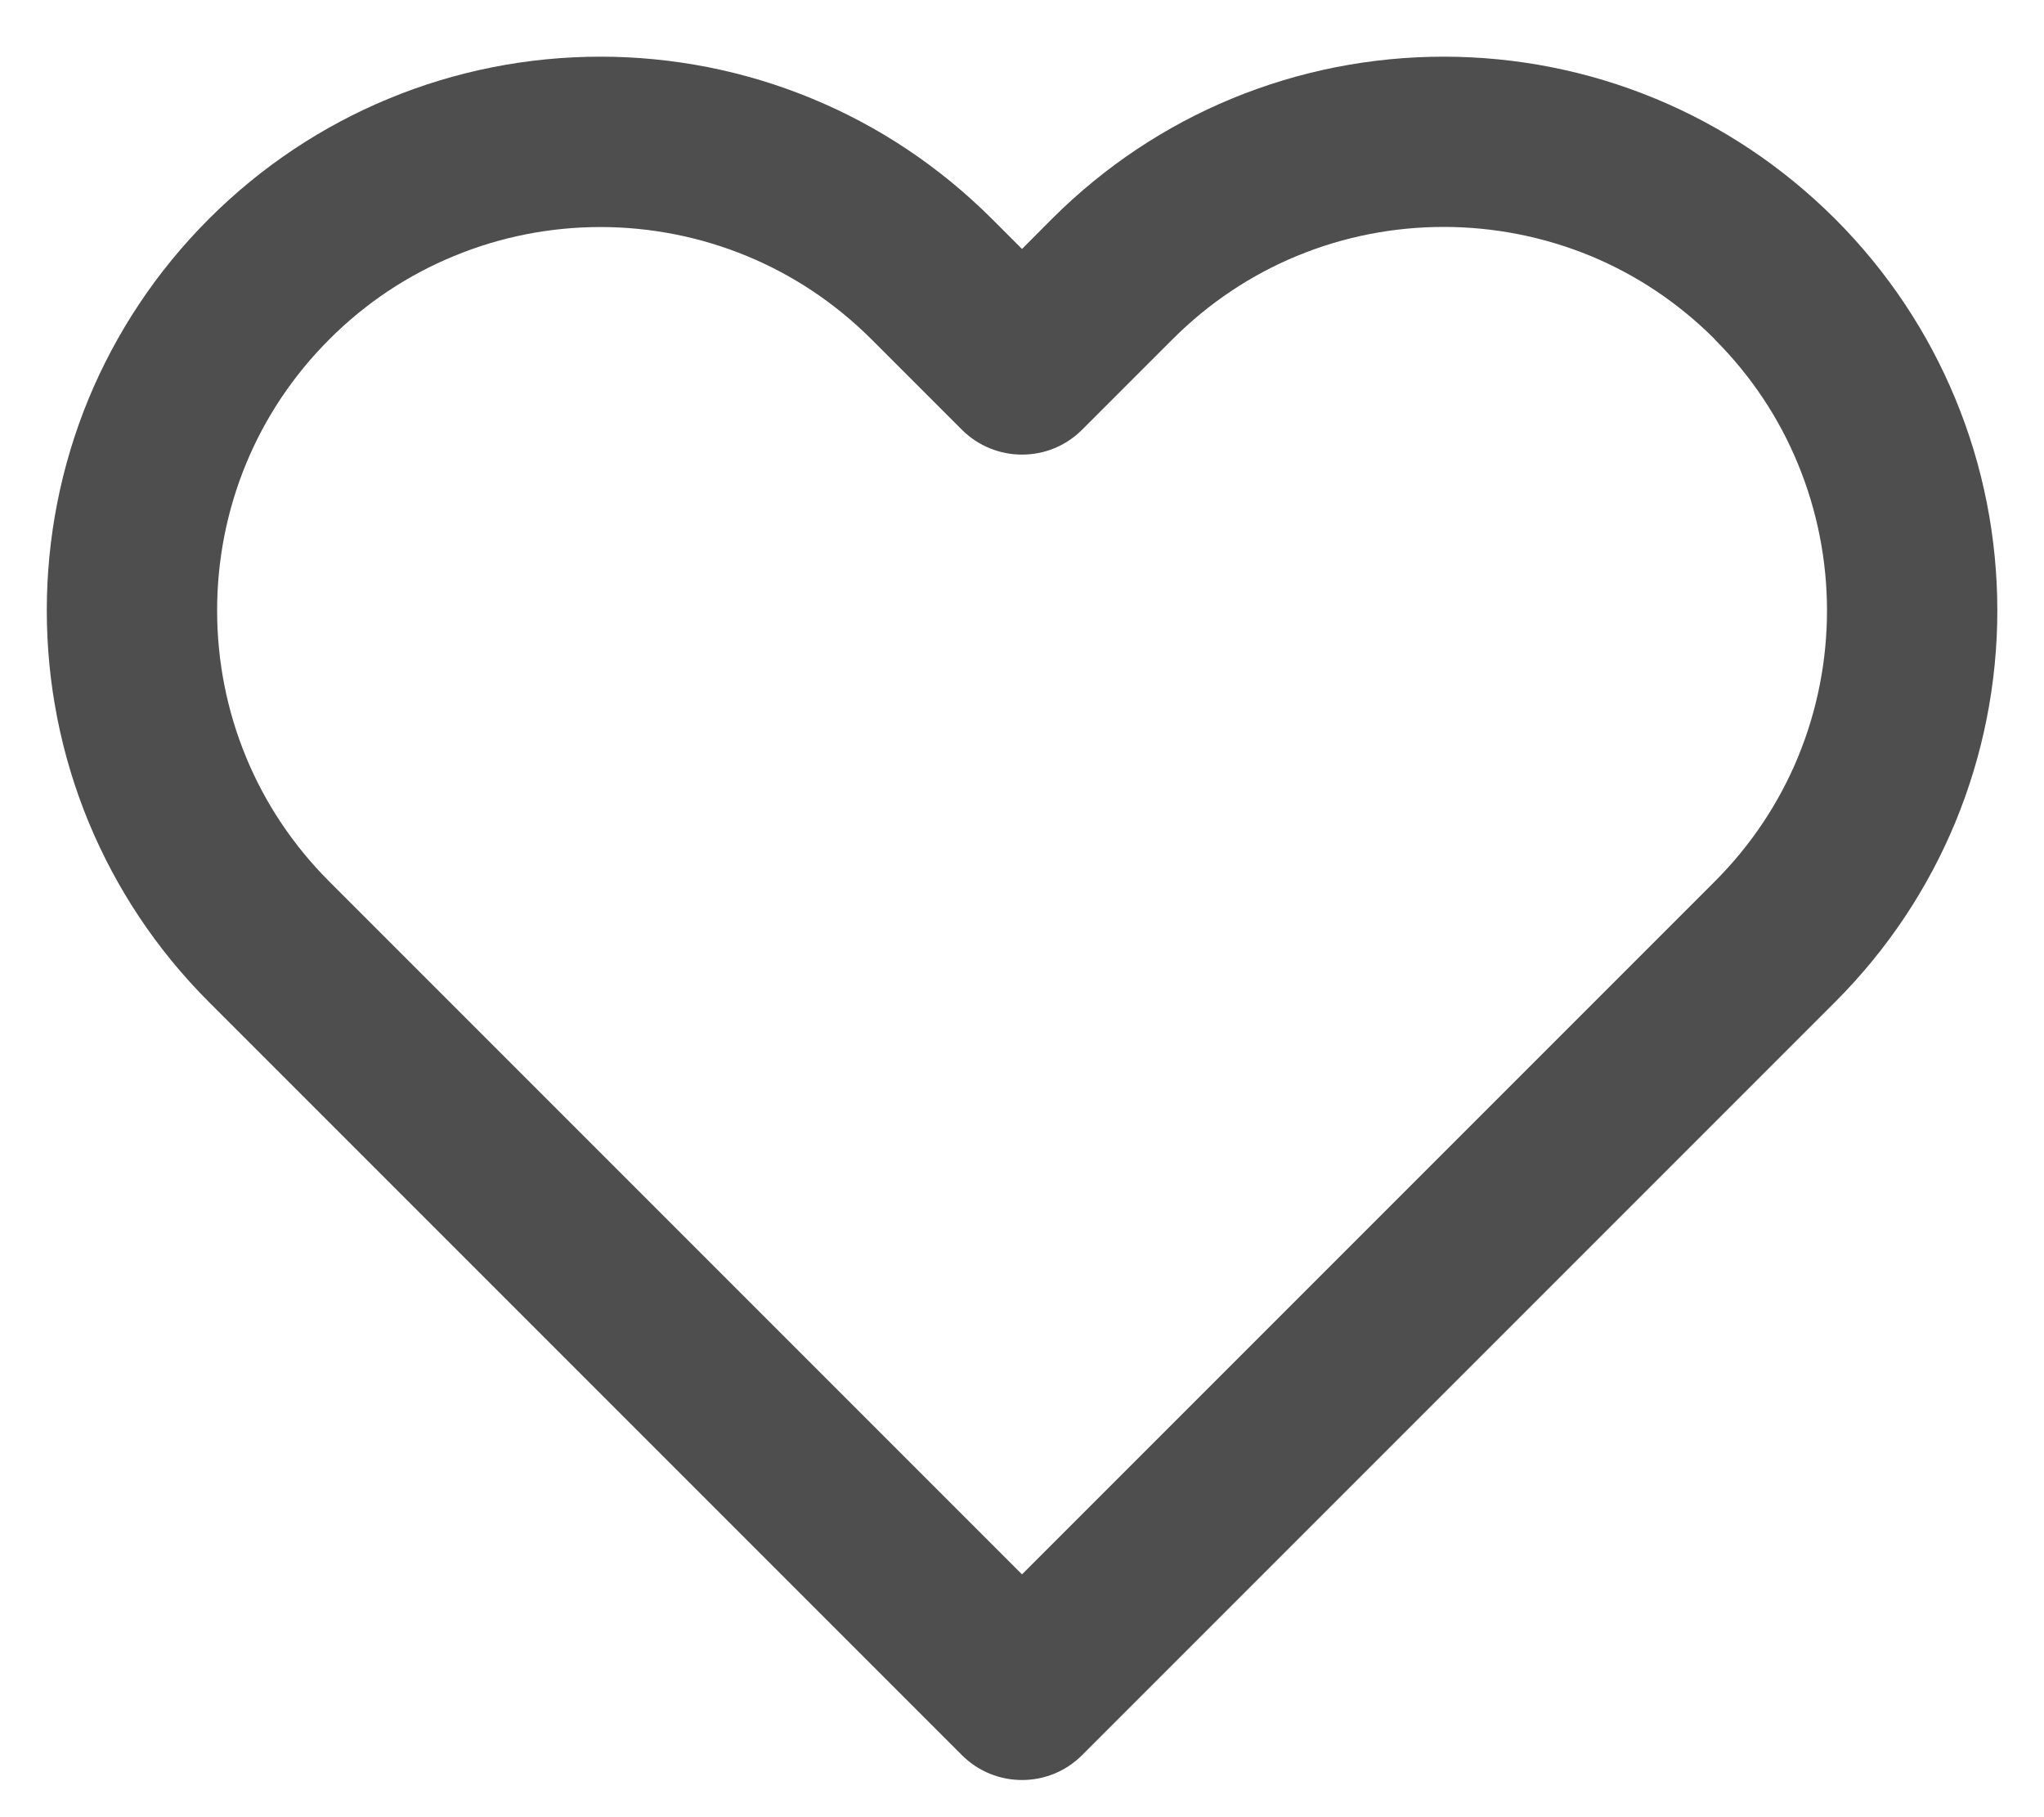 <svg width="18" height="16" viewBox="0 0 18 16" fill="none" xmlns="http://www.w3.org/2000/svg">
<path d="M15.1 2.988C15.425 3.313 15.669 3.686 15.832 4.082C16.003 4.495 16.089 4.935 16.089 5.376C16.089 5.817 16.003 6.257 15.832 6.67C15.668 7.066 15.424 7.438 15.1 7.762L9 13.862L2.9 7.762C2.576 7.438 2.332 7.066 2.168 6.669C1.997 6.256 1.912 5.816 1.912 5.375C1.912 4.934 1.997 4.494 2.168 4.081C2.332 3.684 2.576 3.312 2.9 2.988C3.224 2.663 3.597 2.42 3.994 2.256C4.406 2.085 4.846 1.999 5.287 1.999C5.728 1.999 6.169 2.085 6.581 2.256C6.978 2.42 7.35 2.664 7.675 2.988L8.47 3.783C8.763 4.076 9.238 4.076 9.53 3.783L10.327 2.986C10.651 2.662 11.023 2.418 11.42 2.254C11.833 2.083 12.273 1.998 12.714 1.998C13.155 1.998 13.595 2.084 14.008 2.254C14.404 2.418 14.776 2.662 15.1 2.986L15.1 2.988ZM16.16 1.927C15.694 1.462 15.156 1.108 14.581 0.87C13.984 0.622 13.348 0.499 12.713 0.499C12.078 0.499 11.443 0.622 10.846 0.869C10.27 1.107 9.732 1.46 9.265 1.926L9 2.192L8.735 1.927C8.269 1.462 7.731 1.108 7.155 0.87C6.558 0.622 5.922 0.499 5.287 0.499C4.653 0.499 4.017 0.622 3.42 0.87C2.845 1.108 2.306 1.461 1.84 1.927C1.373 2.394 1.021 2.932 0.782 3.507C0.535 4.104 0.412 4.74 0.412 5.375C0.412 6.01 0.535 6.646 0.782 7.242C1.021 7.818 1.373 8.356 1.84 8.823L8.47 15.453C8.763 15.746 9.238 15.746 9.53 15.453L16.16 8.823C16.626 8.357 16.979 7.819 17.218 7.243C17.465 6.646 17.589 6.011 17.589 5.376C17.589 4.74 17.466 4.105 17.218 3.508C16.98 2.933 16.627 2.394 16.16 1.927Z" fill="#4E4E4E"/>
</svg>
